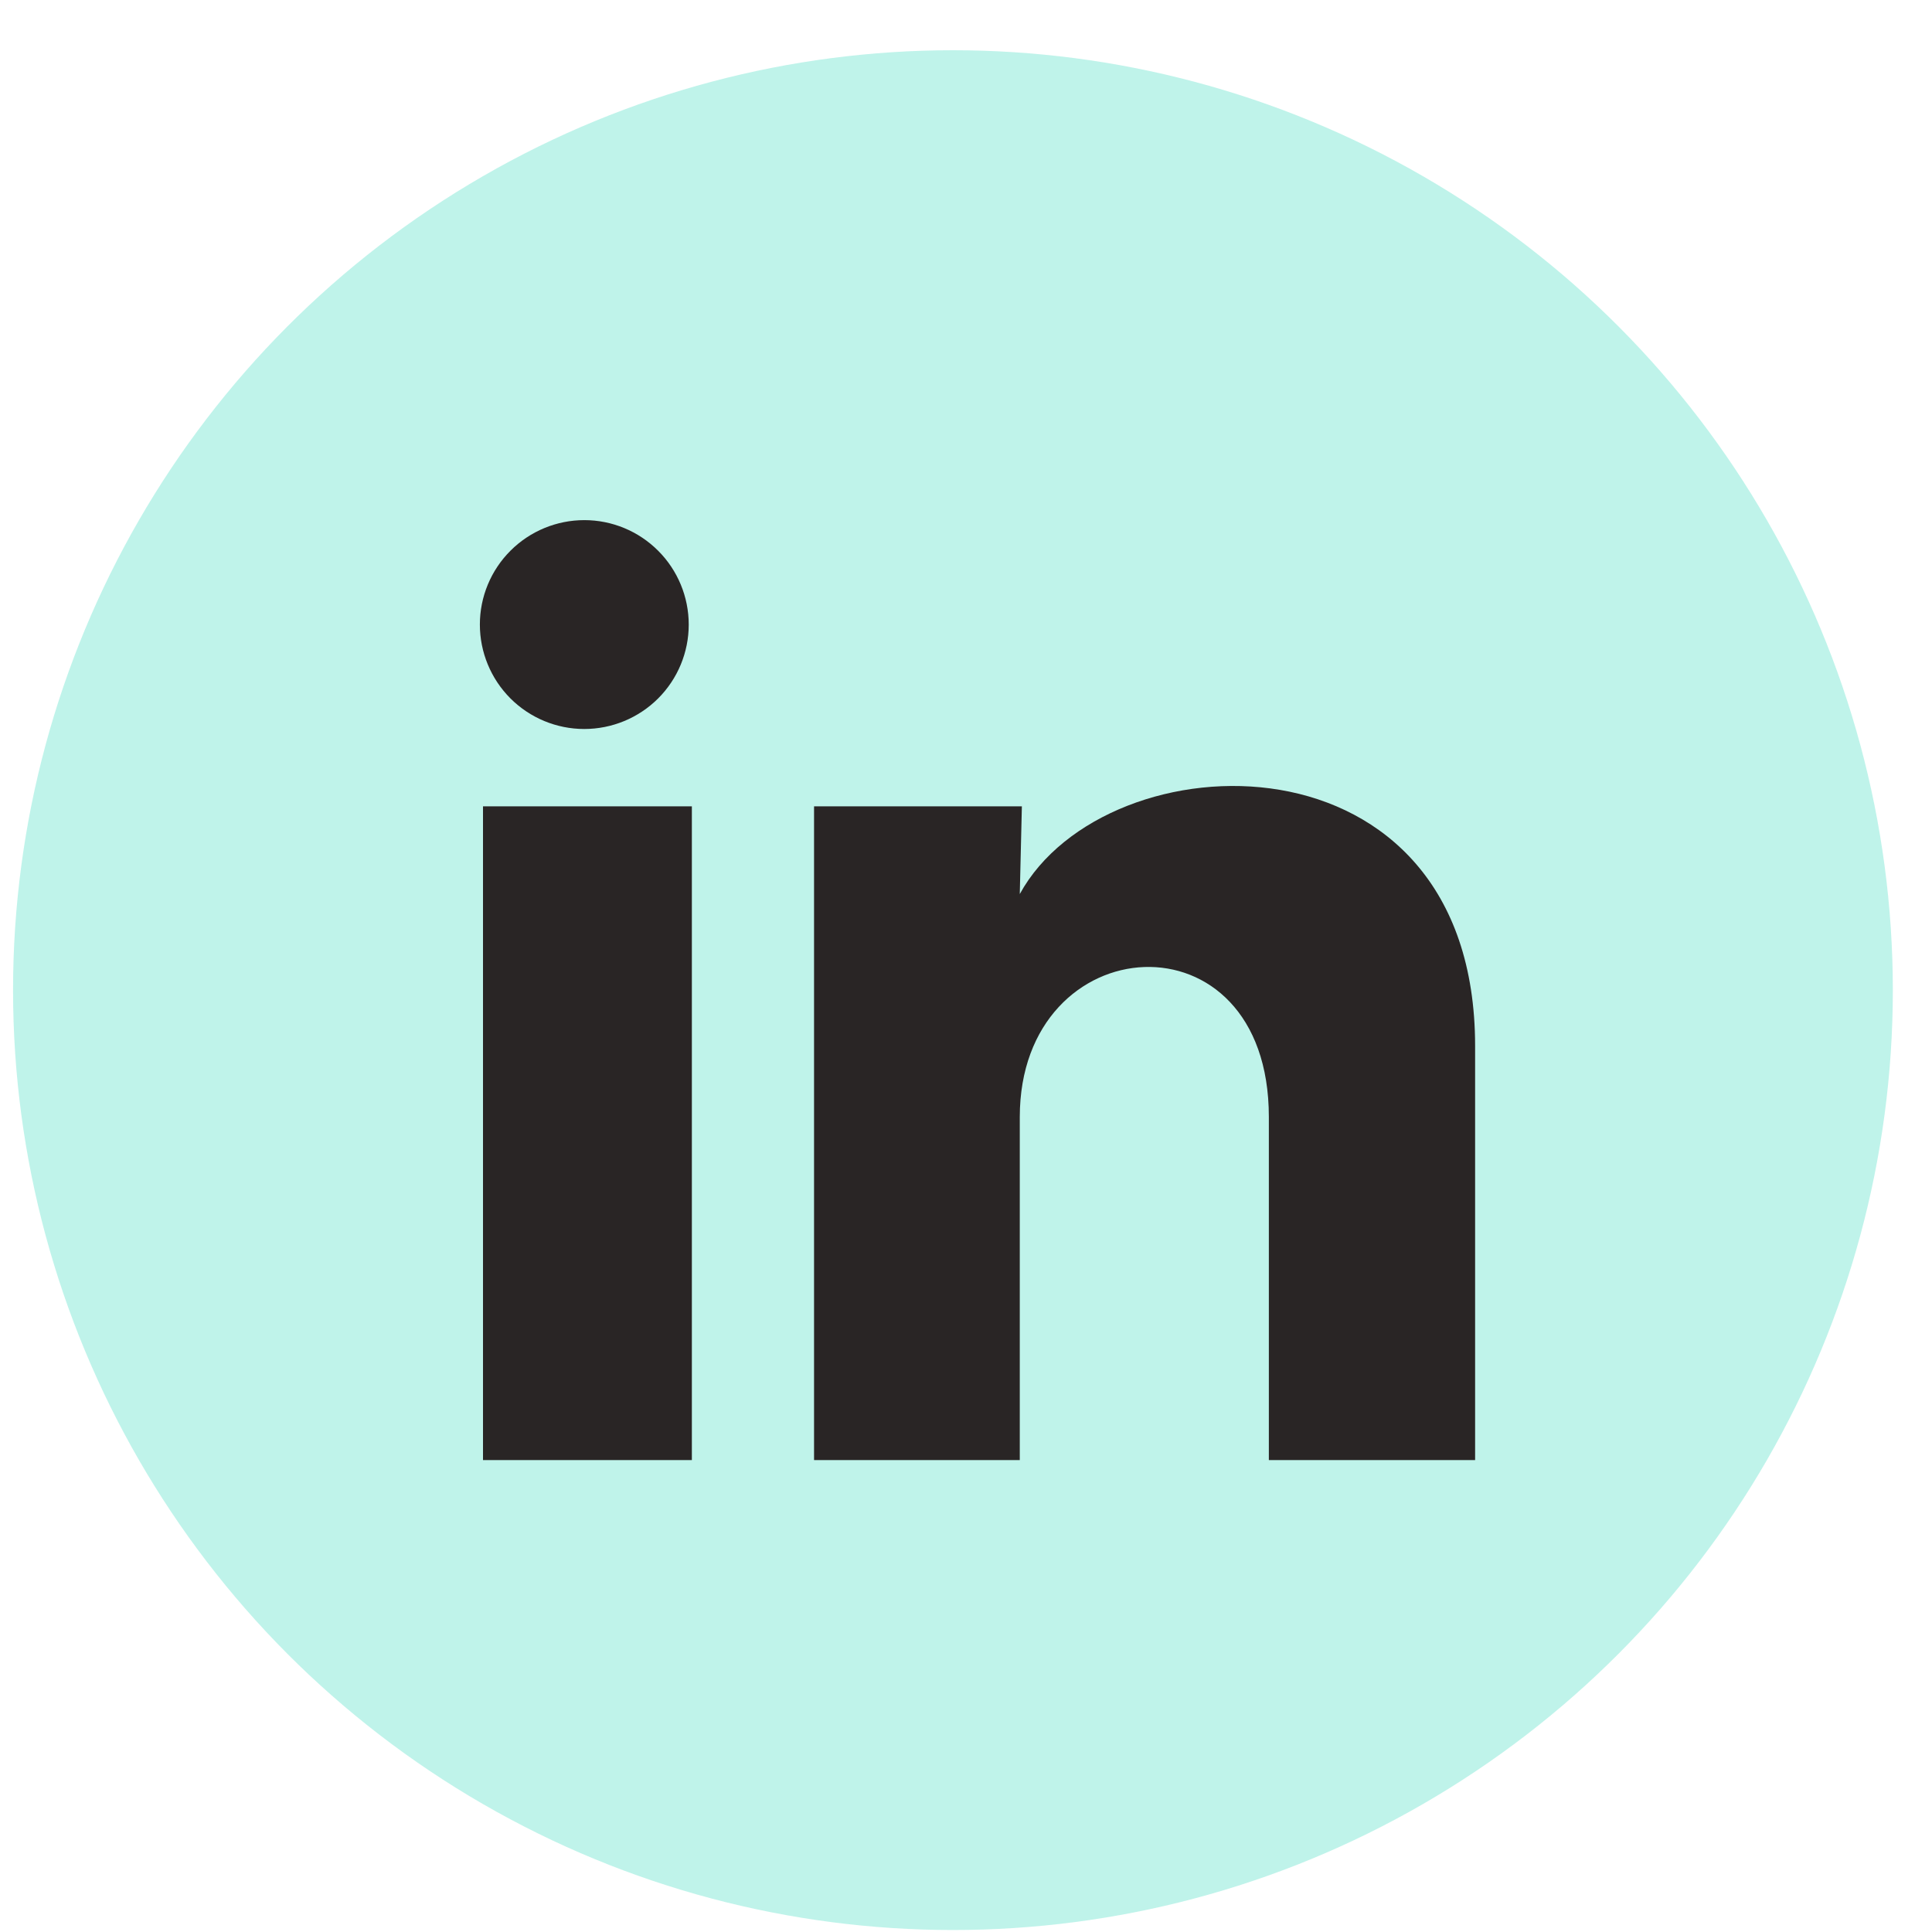 <svg width="37" height="37" viewBox="0 0 37 37" fill="none" xmlns="http://www.w3.org/2000/svg">
<circle opacity="0.4" cx="18.25" cy="18.962" r="18" fill="#60E1CB"/>
<path d="M13.19 11.962C13.19 12.493 12.979 13.001 12.604 13.376C12.228 13.751 11.719 13.961 11.189 13.961C10.659 13.961 10.15 13.75 9.775 13.375C9.4 12.999 9.19 12.491 9.19 11.96C9.19 11.43 9.401 10.921 9.777 10.546C10.152 10.171 10.661 9.961 11.191 9.961C11.721 9.961 12.23 10.172 12.605 10.548C12.98 10.923 13.19 11.432 13.19 11.962ZM13.25 15.442H9.25V27.962H13.25V15.442ZM19.57 15.442H15.59V27.962H19.53V21.392C19.53 17.732 24.3 17.392 24.3 21.392V27.962H28.25V20.032C28.25 13.862 21.19 14.092 19.53 17.122L19.57 15.442Z" fill="#292525"/>
</svg>
